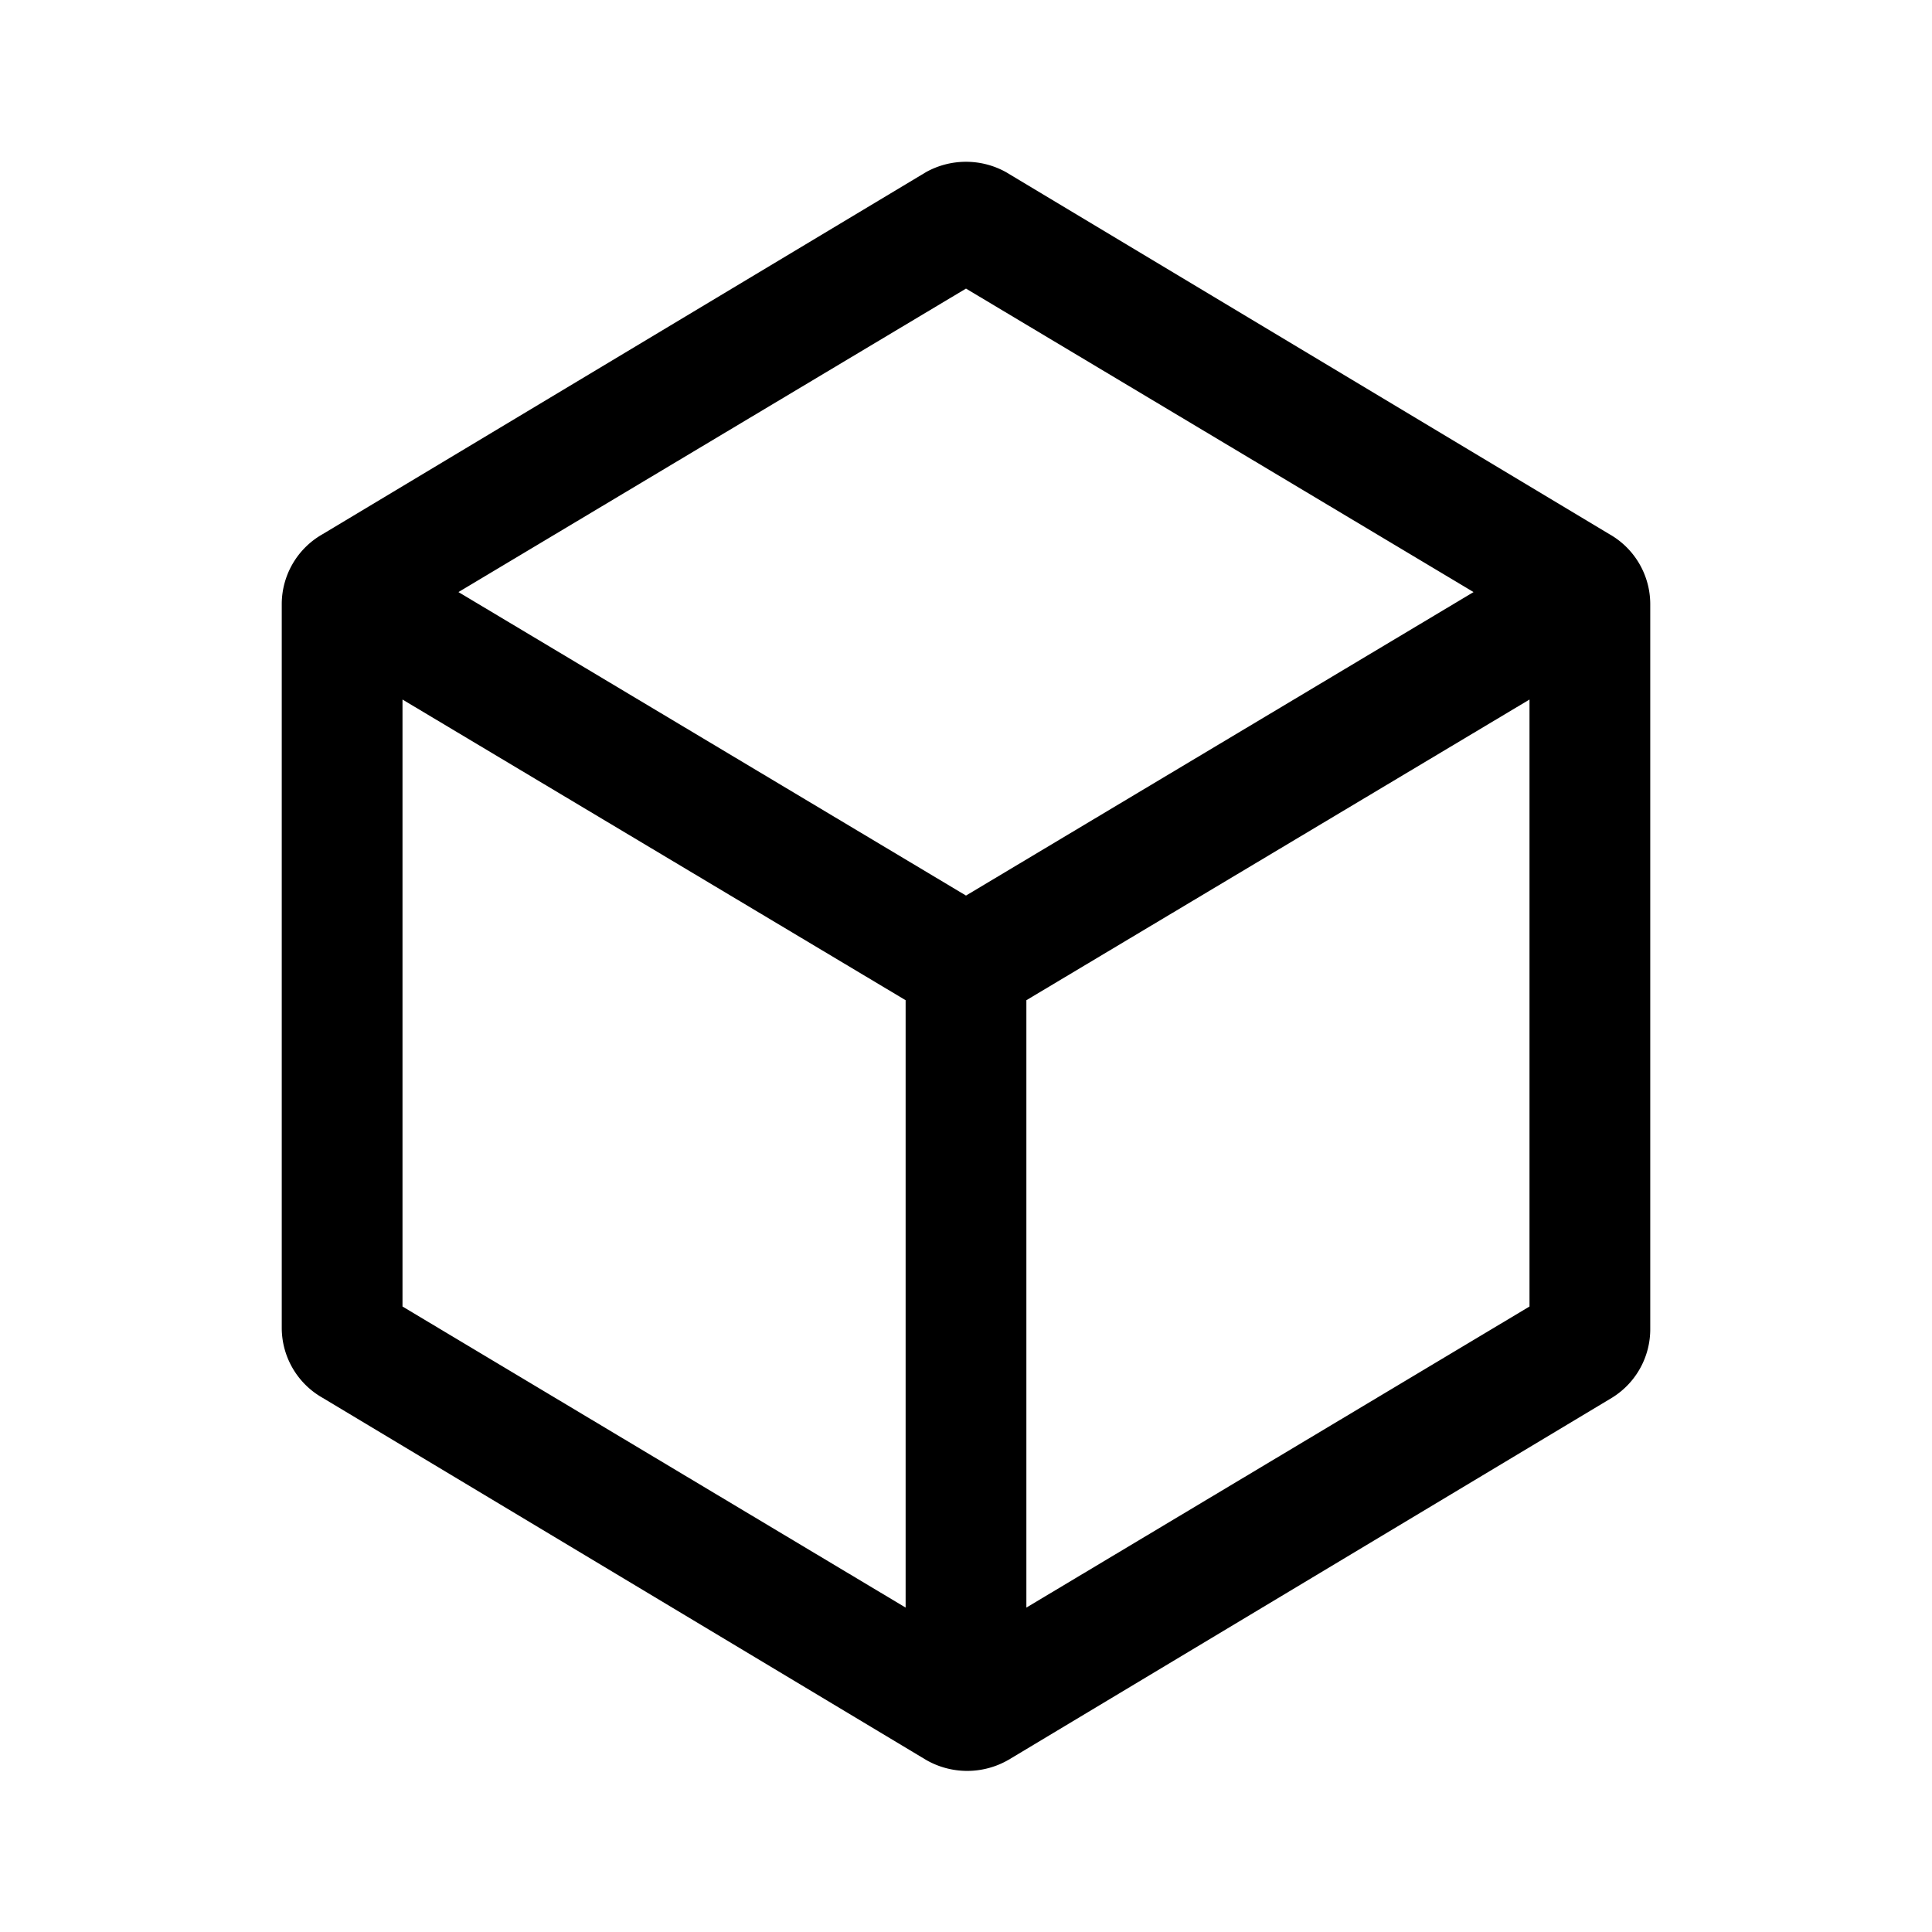 <svg xmlns="http://www.w3.org/2000/svg" viewBox="0 0 48 48"><defs></defs><g id="Icon"><path  d="M23,4.28l-15,9A2,2,0,0,0,7,15V33a2,2,0,0,0,1,1.72l15,9a2.05,2.05,0,0,0,2.06,0l15-9A2,2,0,0,0,41,33V15a2,2,0,0,0-1-1.72l-15-9A2.05,2.05,0,0,0,23,4.28ZM36.61,14.71,24,22.25,11.39,14.71,24,7.17ZM10,17.38l12.5,7.47V39.94L10,32.46ZM25.5,39.94V24.85L38,17.38V32.46Z"/></g></svg>